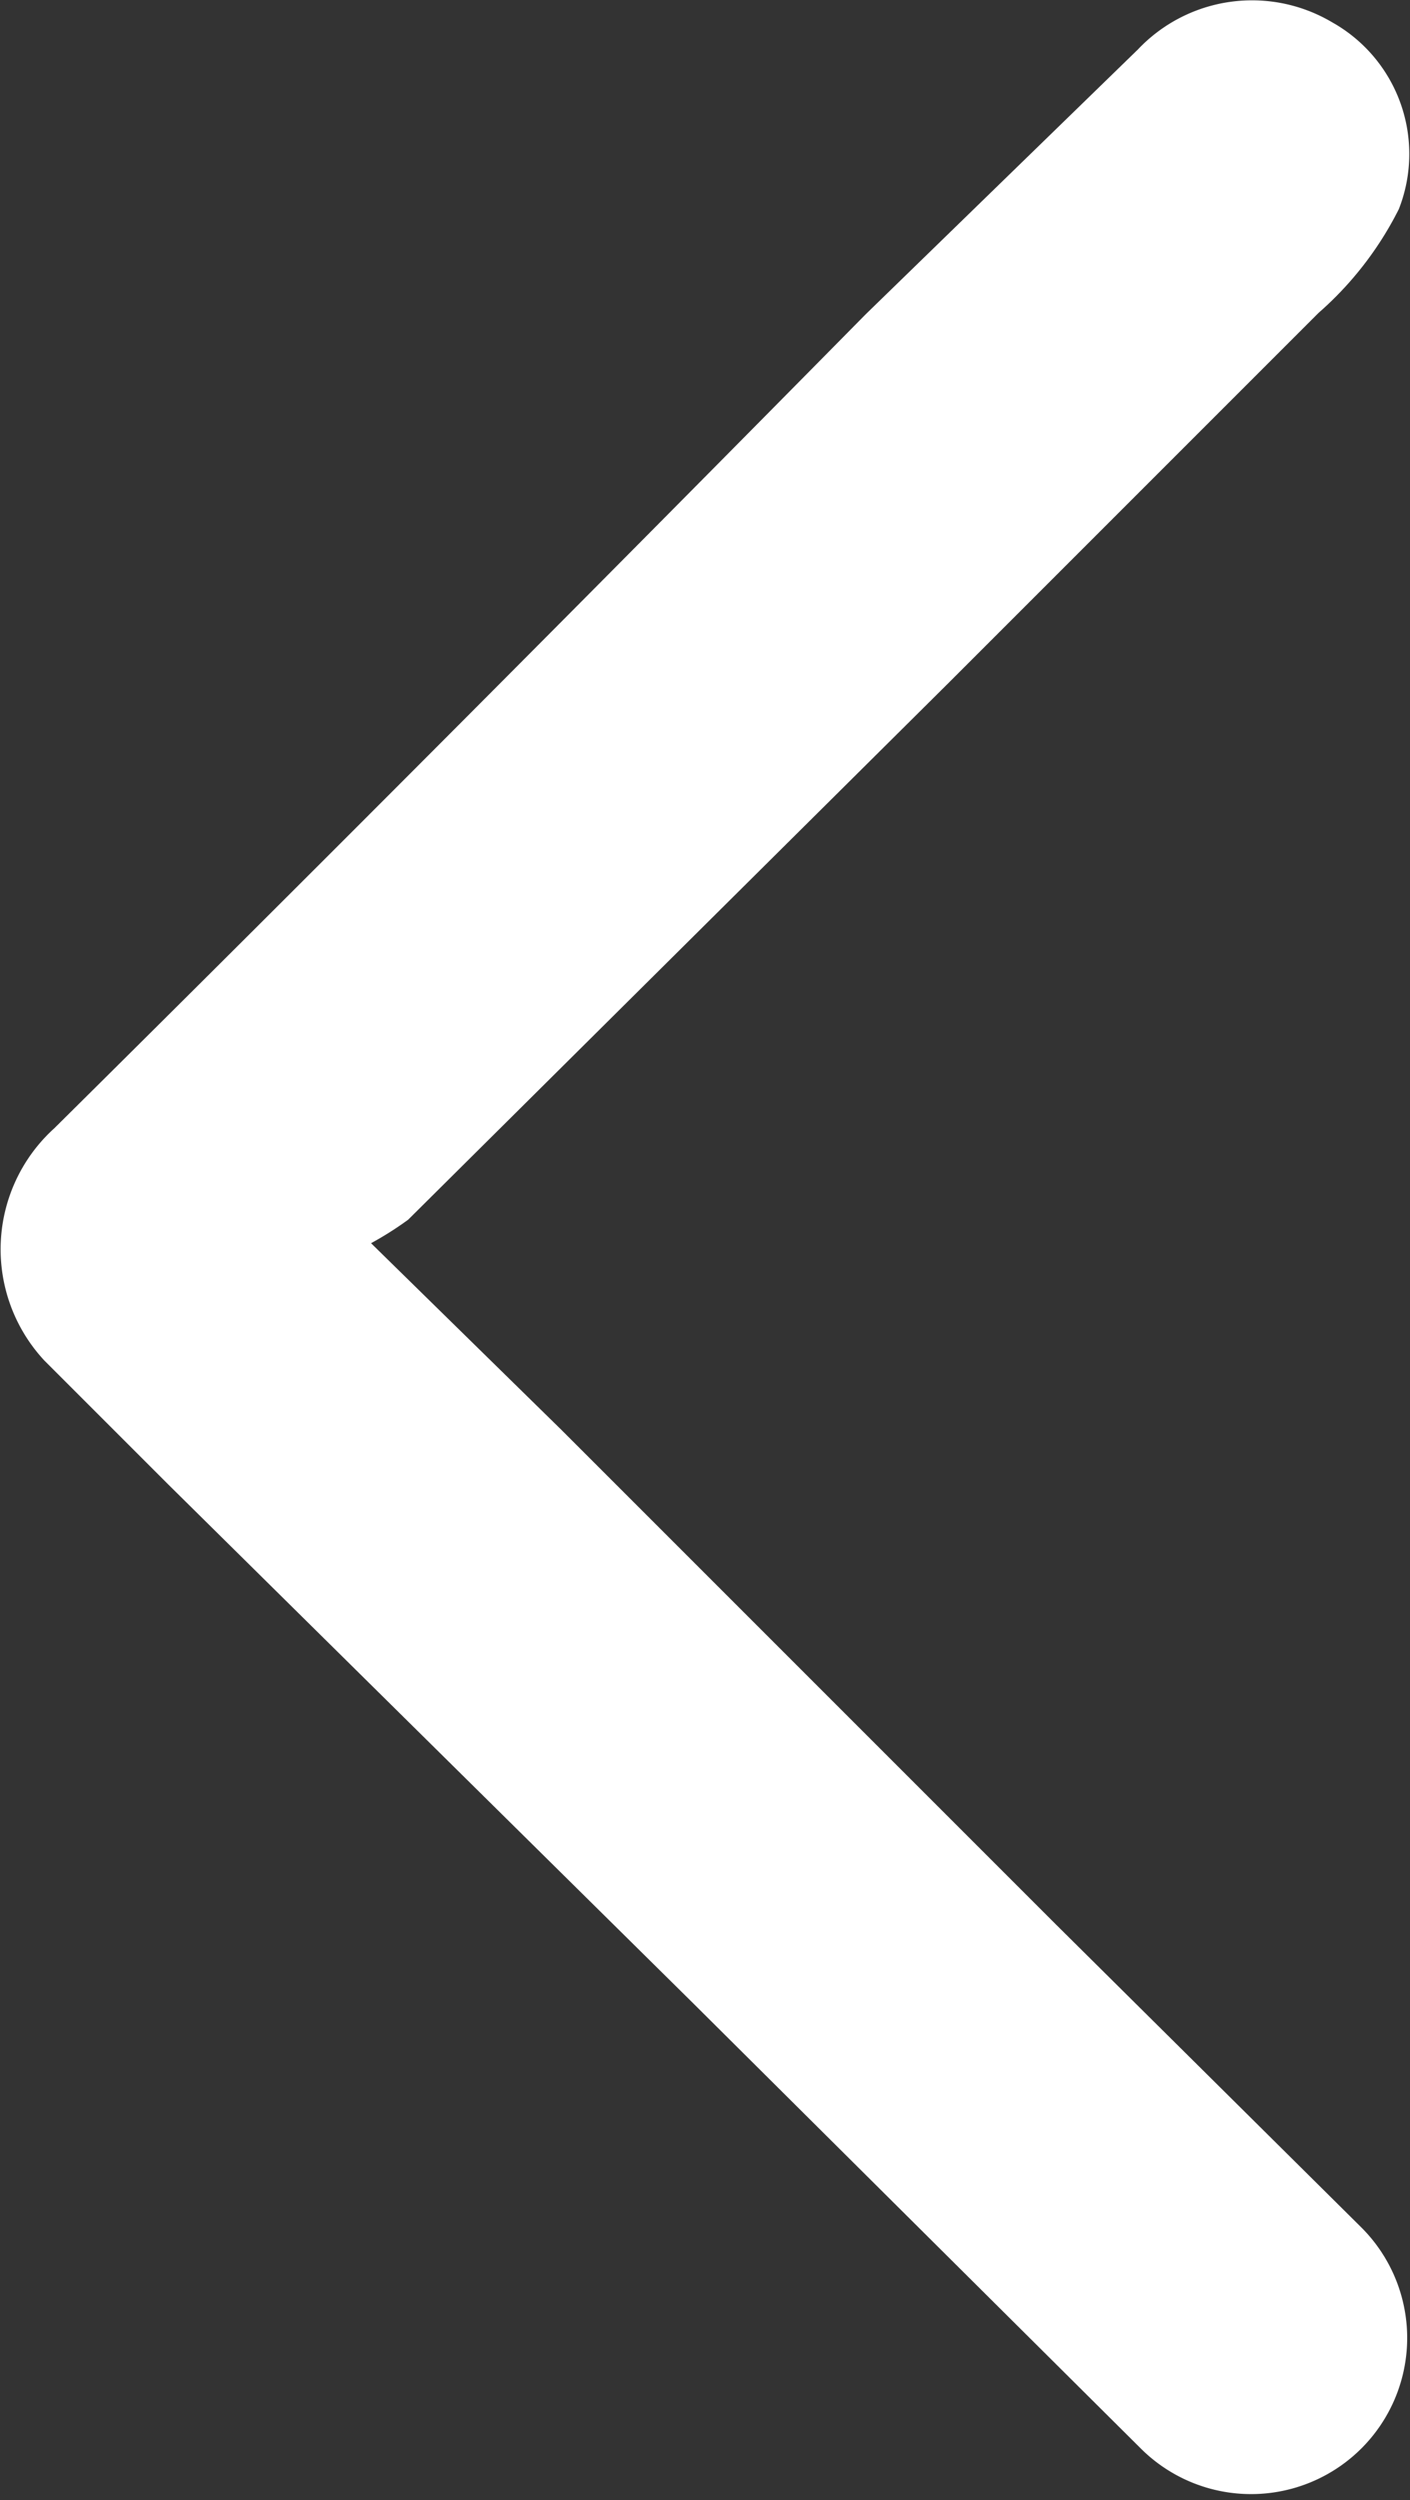 <svg xmlns="http://www.w3.org/2000/svg" viewBox="0 0 11.4 20.21"><rect x="0" y="0" width="11.4" height="20.21" fill="#333333" stroke="none"/><defs><style>.cls-1{fill:#fff;}</style></defs><g id="Layer_2" data-name="Layer 2"><g id="Layer_1-2" data-name="Layer 1"><path class="cls-1" d="M3,10.05l1.54,1.51,4,4L11,18a1.26,1.26,0,1,1-1.77,1.8l-3.62-3.6L1.36,12l-1-1A1.32,1.32,0,0,1,.44,9.12C2.65,6.93,4.84,4.73,7,2.54L9.2.4A1.27,1.27,0,0,1,10.77.18a1.22,1.22,0,0,1,.54,1.51,2.76,2.76,0,0,1-.65.84c-1,1-2,2-3,3L3.3,9.86A2.7,2.7,0,0,1,3,10.05Z"/></g></g></svg>